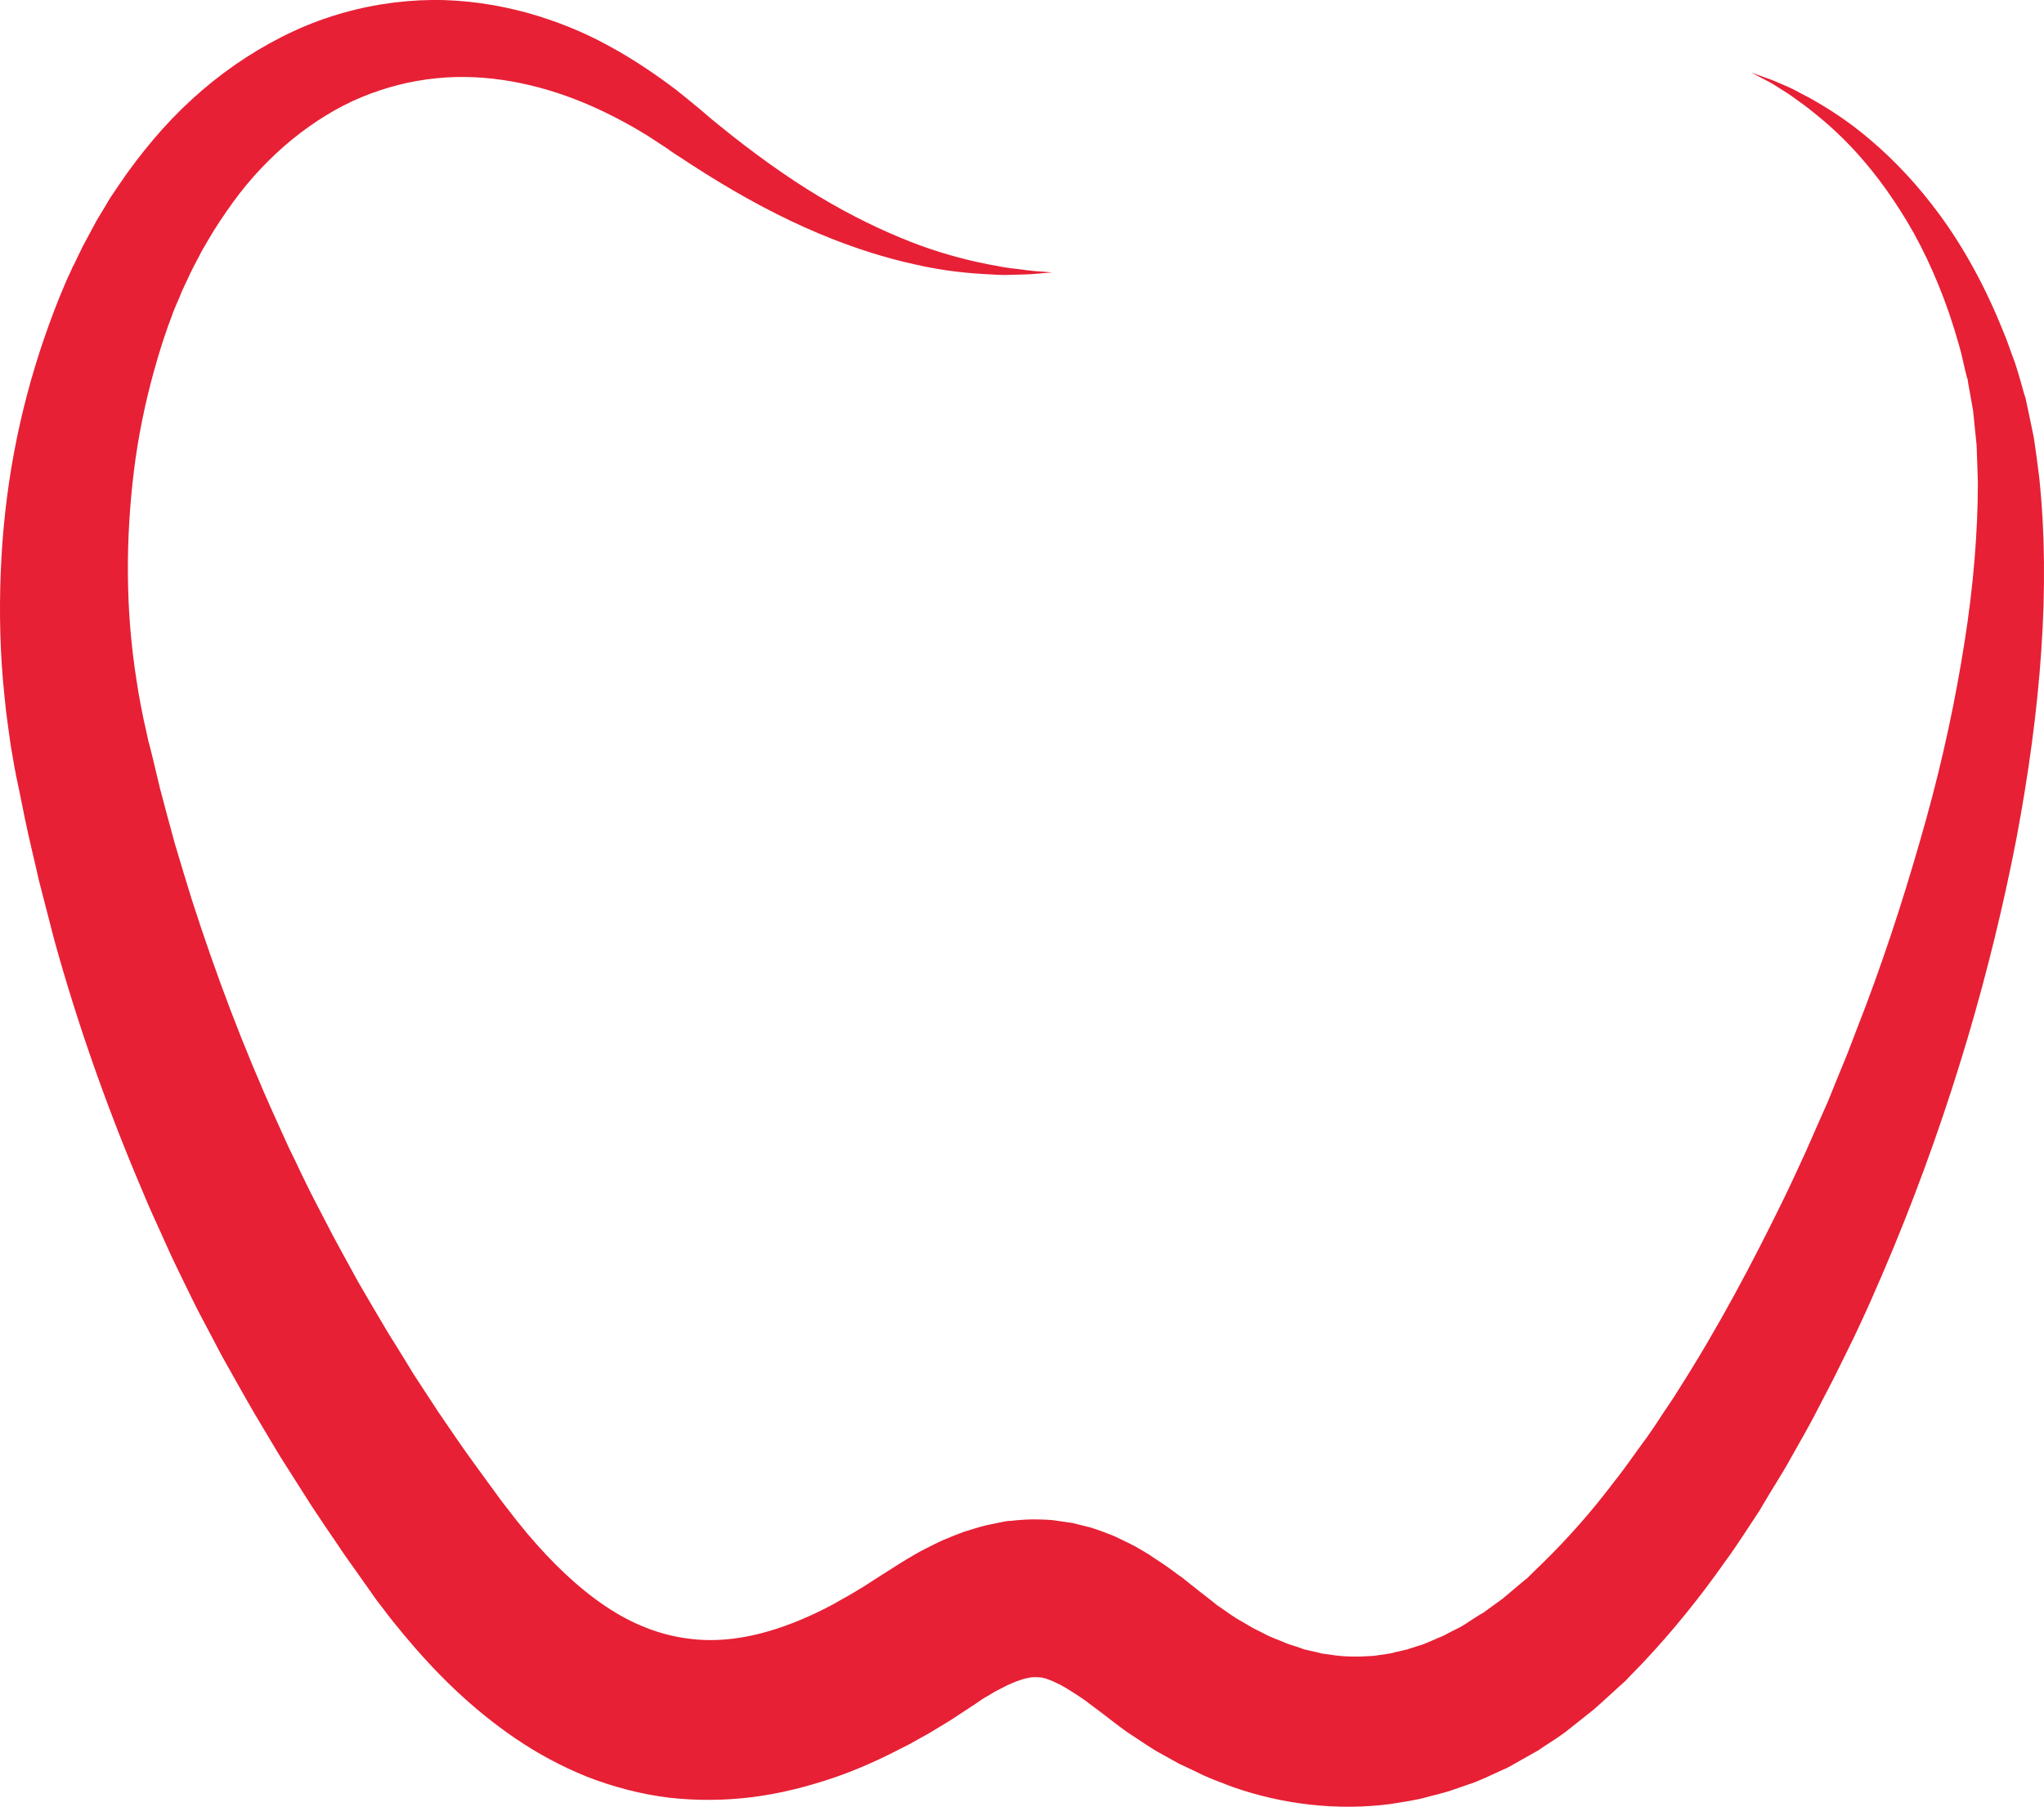 <svg version="1.1" id="图层_1" x="0px" y="0px" width="162.014px" height="143.201px" viewBox="0 0 162.014 143.201" enable-background="new 0 0 162.014 143.201" xml:space="preserve" xmlns="http://www.w3.org/2000/svg" xmlns:xlink="http://www.w3.org/1999/xlink" xmlns:xml="http://www.w3.org/XML/1998/namespace">
  <path fill="#E72035" d="M138.806,5.746c0,0,0.404,0.152,1.184,0.429c0.404,0.125,0.857,0.327,1.438,0.579
	c0.277,0.126,0.604,0.253,0.908,0.428c0.326,0.178,0.654,0.354,1.008,0.53c1.41,0.781,3.123,1.839,4.938,3.402
	c1.814,1.536,3.73,3.527,5.545,6.022c1.814,2.494,3.502,5.519,4.889,8.971c0.377,0.856,0.656,1.764,1.008,2.671l0.051,0.178
	l0.025,0.074c0.025,0.051,0-0.024,0.049,0.151l0.102,0.328c0.076,0.228,0.127,0.453,0.201,0.681
	c0.127,0.453,0.252,0.933,0.404,1.386c0.227,1.008,0.428,2.065,0.654,3.124c0.15,1.034,0.303,2.092,0.43,3.176
	c0.906,8.644,0.125,18.32-1.814,28.602c-1.992,10.281-5.115,21.192-9.703,32.331c-1.158,2.771-2.369,5.595-3.754,8.366
	c-0.354,0.706-0.682,1.386-1.033,2.092c-0.354,0.706-0.73,1.387-1.084,2.092c-0.705,1.41-1.512,2.798-2.293,4.184
	c-0.379,0.704-0.807,1.385-1.234,2.091c-0.43,0.681-0.832,1.386-1.26,2.092c-0.908,1.361-1.766,2.747-2.773,4.108
	c-1.914,2.721-4.057,5.393-6.477,7.962l-0.932,0.958l-0.453,0.479l-0.504,0.454c-0.68,0.604-1.336,1.234-2.041,1.84
	c-0.732,0.58-1.463,1.158-2.219,1.763l-0.68,0.479l-0.504,0.328l-0.504,0.327l-0.252,0.176c-0.076,0.051-0.152,0.102-0.277,0.177
	l-1.387,0.781c-0.453,0.252-0.932,0.554-1.385,0.731c-0.908,0.402-1.816,0.881-2.799,1.184l-1.461,0.505
	c-0.504,0.151-1.008,0.276-1.512,0.401c-1.008,0.304-2.041,0.43-3.1,0.606c-4.209,0.554-8.594,0.024-12.523-1.361
	c-0.959-0.378-1.941-0.706-2.848-1.186c-0.453-0.226-0.934-0.428-1.387-0.654l-1.311-0.729c-0.908-0.479-1.689-1.059-2.52-1.588
	c-0.43-0.277-0.807-0.579-1.186-0.857l-1.082-0.832l-1.01-0.756l-0.125-0.101l-0.102-0.075l-0.176-0.126l-0.377-0.253
	c-0.252-0.176-0.504-0.327-0.781-0.504l-0.201-0.125l-0.178-0.102l-0.352-0.201c-0.127-0.075-0.229-0.101-0.33-0.151l-0.301-0.151
	c-0.102-0.051-0.176-0.051-0.277-0.101c-0.076-0.024-0.176-0.075-0.252-0.101c-0.076,0-0.15-0.025-0.227-0.051l-0.102-0.025
	c-0.025,0-0.076,0-0.1,0c-0.076,0-0.127-0.024-0.203-0.024c-0.074,0-0.125,0-0.176,0c-0.252-0.025-0.529,0.05-0.906,0.126
	c-0.178,0.051-0.404,0.15-0.605,0.201c-0.227,0.102-0.48,0.202-0.705,0.302l-0.781,0.403c-0.277,0.126-0.555,0.328-0.832,0.479
	s-0.58,0.353-0.857,0.555l-1.033,0.68l-1.082,0.705l-1.287,0.781c-0.428,0.277-0.855,0.479-1.285,0.731l-0.629,0.353l-0.654,0.328
	c-1.74,0.907-3.58,1.738-5.545,2.395c-1.965,0.654-4.031,1.184-6.199,1.461c-2.168,0.276-4.436,0.302-6.652,0.05
	c-2.244-0.276-4.436-0.856-6.502-1.663c-2.066-0.831-3.957-1.864-5.695-3.049c-3.477-2.369-6.301-5.19-8.744-8.114
	c-0.605-0.73-1.209-1.462-1.764-2.217l-0.43-0.555l-0.201-0.277l-0.227-0.328l-0.73-1.033l-1.461-2.066
	c-0.479-0.705-0.982-1.461-1.488-2.191c-0.477-0.731-1.008-1.487-1.461-2.219c-0.479-0.729-0.934-1.487-1.41-2.218l-0.705-1.108
	l-0.682-1.135c-0.453-0.756-0.881-1.485-1.336-2.242c-0.883-1.513-1.713-3.023-2.57-4.535c-0.402-0.756-0.807-1.537-1.209-2.294
	c-0.404-0.756-0.807-1.512-1.184-2.293c-0.758-1.563-1.539-3.1-2.219-4.662c-0.352-0.781-0.705-1.563-1.059-2.343
	c-0.354-0.781-0.654-1.563-1.008-2.369c-2.646-6.301-4.863-12.65-6.627-19.026c-0.404-1.587-0.832-3.2-1.236-4.787
	c-0.352-1.587-0.754-3.175-1.082-4.764c-0.152-0.781-0.328-1.588-0.48-2.369l-0.25-1.184l-0.051-0.303l-0.051-0.227L1.14,60.757
	l-0.102-0.579l-0.199-1.159l-0.178-1.285c-0.125-0.856-0.227-1.688-0.303-2.52c-0.352-3.302-0.428-6.603-0.301-9.828
	c0.125-3.227,0.479-6.426,1.057-9.525c0.58-3.101,1.385-6.123,2.369-8.997c0.504-1.462,1.033-2.873,1.637-4.283
	c0.152-0.353,0.305-0.706,0.48-1.06l0.1-0.226l0.051-0.127l0.127-0.227l0.227-0.479c0.15-0.303,0.303-0.63,0.453-0.933
	c0.176-0.353,0.379-0.68,0.555-1.032c0.176-0.354,0.377-0.681,0.555-1.033c0.201-0.328,0.402-0.655,0.58-0.958
	c0.201-0.328,0.377-0.656,0.578-0.957c0.203-0.303,0.43-0.631,0.631-0.933c0.832-1.235,1.738-2.42,2.695-3.554
	c1.916-2.268,4.082-4.259,6.477-5.923c2.369-1.637,4.939-2.974,7.611-3.83c2.646-0.855,5.367-1.284,8.014-1.31
	s5.164,0.378,7.51,1.008c2.344,0.655,4.51,1.537,6.477,2.621c1.965,1.058,3.729,2.269,5.367,3.502
	c0.402,0.328,0.781,0.63,1.184,0.958c0.178,0.15,0.354,0.303,0.555,0.453c0.176,0.151,0.352,0.304,0.529,0.454
	c0.352,0.303,0.705,0.604,1.059,0.882c0.352,0.277,0.68,0.555,1.033,0.831c2.746,2.167,5.416,4.007,7.938,5.443
	c2.52,1.437,4.914,2.521,7.031,3.302c2.143,0.781,4.031,1.234,5.594,1.537c0.379,0.075,0.756,0.126,1.107,0.201
	c0.354,0.051,0.682,0.102,0.984,0.127c0.604,0.075,1.109,0.15,1.512,0.176c0.832,0.051,1.26,0.101,1.26,0.101
	s-0.428,0.024-1.26,0.102c-0.402,0.05-0.932,0.05-1.537,0.075c-0.303,0-0.629,0.025-0.982,0.025s-0.732-0.025-1.135-0.051
	c-1.611-0.075-3.627-0.252-5.922-0.781c-2.318-0.504-4.939-1.31-7.736-2.495c-2.822-1.185-5.82-2.772-8.945-4.736
	c-0.404-0.253-0.783-0.505-1.186-0.757c-0.379-0.251-0.754-0.504-1.16-0.756c-0.199-0.126-0.375-0.253-0.578-0.402l-0.303-0.203
	l-0.277-0.176c-0.377-0.252-0.756-0.505-1.158-0.756c-1.563-0.958-3.252-1.839-5.014-2.57C42.644,6.653,38.638,5.797,34.604,6.2
	c-2.016,0.2-4.031,0.706-5.973,1.512c-1.939,0.807-3.779,1.965-5.492,3.352c-1.713,1.411-3.301,3.074-4.688,4.989
	c-0.682,0.957-1.361,1.94-1.965,2.999l-0.455,0.781c-0.15,0.252-0.275,0.554-0.428,0.807l-0.428,0.831l-0.379,0.806l-0.379,0.807
	c-0.125,0.328-0.25,0.631-0.402,0.958l-0.201,0.479l-0.1,0.253l-0.051,0.125c0.051-0.125,0,0.025,0,0.025l-0.328,0.882
	c-0.43,1.186-0.807,2.445-1.16,3.705c-0.705,2.569-1.234,5.166-1.563,7.838c-0.654,5.367-0.68,10.937,0.203,16.529
	c0.1,0.706,0.225,1.412,0.352,2.067l0.201,1.008l0.252,1.134l0.127,0.58l0.025,0.15c-0.025-0.1,0.025,0.051,0.025,0.051l0.076,0.277
	l0.275,1.108c0.178,0.731,0.354,1.462,0.529,2.218c0.379,1.462,0.781,2.924,1.186,4.41c0.428,1.462,0.883,2.923,1.336,4.409
	c1.889,5.872,4.082,11.719,6.703,17.488c0.326,0.707,0.654,1.438,0.982,2.168c0.352,0.706,0.705,1.437,1.033,2.143
	c0.68,1.437,1.436,2.848,2.166,4.259c0.354,0.705,0.756,1.41,1.135,2.116c0.377,0.705,0.781,1.412,1.158,2.116
	c0.807,1.387,1.613,2.772,2.445,4.159c0.428,0.68,0.857,1.36,1.285,2.066l0.629,1.033l0.656,1.008l1.336,2.041
	c0.453,0.681,0.906,1.31,1.359,1.99c0.455,0.655,0.908,1.312,1.387,1.966l1.486,2.042l0.756,1.033l0.102,0.126
	c0,0.024,0.102,0.15,0.049,0.074l0.178,0.228l0.354,0.453c0.453,0.605,0.932,1.186,1.41,1.765c1.916,2.269,3.982,4.259,6.148,5.72
	c2.168,1.462,4.387,2.319,6.654,2.596c2.268,0.303,4.713-0.024,7.232-0.882c1.26-0.429,2.545-0.982,3.805-1.638l0.479-0.252
	l0.479-0.277c0.303-0.176,0.654-0.354,0.934-0.529l0.881-0.529l1.059-0.681l1.109-0.705c0.428-0.278,0.832-0.53,1.285-0.807
	c0.453-0.252,0.881-0.529,1.385-0.781c0.506-0.252,0.984-0.504,1.486-0.73c0.557-0.228,1.084-0.453,1.639-0.655
	c0.605-0.177,1.186-0.378,1.814-0.528l0.982-0.203l0.504-0.101c0.178-0.024,0.354-0.05,0.529-0.05
	c0.705-0.076,1.387-0.126,2.117-0.101c0.354,0,0.73,0.024,1.084,0.05c0.352,0.051,0.705,0.101,1.059,0.151l0.529,0.075l0.504,0.127
	c0.328,0.074,0.68,0.175,1.008,0.252c0.328,0.101,0.629,0.227,0.932,0.327c0.303,0.126,0.631,0.227,0.908,0.354l0.83,0.401
	c0.279,0.127,0.555,0.278,0.807,0.404L90.726,123l0.377,0.228l0.328,0.227c0.453,0.302,0.908,0.58,1.336,0.907l0.654,0.479
	l0.328,0.228l0.15,0.126l0.127,0.101l0.982,0.781l0.908,0.705c0.277,0.202,0.527,0.454,0.83,0.63
	c0.555,0.379,1.109,0.807,1.689,1.108l0.855,0.505l0.857,0.428c0.58,0.327,1.16,0.505,1.738,0.756
	c0.277,0.126,0.58,0.202,0.883,0.303l0.428,0.151l0.229,0.076l0.225,0.05l0.883,0.201c0.303,0.102,0.58,0.102,0.883,0.151
	c1.158,0.202,2.318,0.177,3.477,0.101c0.58-0.101,1.16-0.125,1.74-0.302l0.881-0.201l0.855-0.278c0.58-0.15,1.16-0.452,1.715-0.681
	c0.303-0.1,0.529-0.251,0.781-0.377c0.252-0.125,0.504-0.252,0.756-0.378c0.051-0.025,0.15-0.075,0.227-0.126l0.252-0.151
	l0.504-0.328l0.506-0.327l0.25-0.152l0.127-0.074c0.201-0.126-0.127,0.101-0.051,0.051c0.555-0.404,1.084-0.781,1.639-1.186
	c0.529-0.428,1.059-0.906,1.586-1.335l0.404-0.327l0.377-0.378l0.758-0.731c2.041-1.99,3.98-4.183,5.744-6.526
	c0.908-1.134,1.74-2.369,2.621-3.554c0.428-0.604,0.832-1.209,1.234-1.84c0.404-0.604,0.832-1.209,1.211-1.839
	c3.174-4.965,5.896-10.104,8.391-15.221c0.629-1.285,1.209-2.57,1.789-3.831c0.555-1.284,1.135-2.569,1.689-3.83
	c0.527-1.285,1.033-2.569,1.561-3.83c0.479-1.285,0.984-2.545,1.463-3.806c1.891-5.039,3.451-10.004,4.787-14.816
	c1.336-4.813,2.318-9.476,3.023-13.961c0.707-4.46,1.059-8.745,1.059-12.701c-0.023-0.982-0.074-1.965-0.1-2.923
	c-0.102-0.907-0.178-1.813-0.277-2.722c-0.076-0.479-0.176-0.958-0.252-1.411c-0.051-0.228-0.076-0.479-0.127-0.705l-0.049-0.353
	c0.023,0.126,0-0.025,0,0l-0.025-0.077l-0.051-0.15c-0.227-0.856-0.377-1.738-0.631-2.57c-0.932-3.326-2.166-6.273-3.553-8.794
	c-1.412-2.521-2.947-4.612-4.461-6.301c-1.512-1.688-2.998-2.923-4.258-3.881c-0.328-0.227-0.631-0.454-0.906-0.655
	c-0.279-0.201-0.555-0.378-0.809-0.529c-0.504-0.327-0.932-0.604-1.311-0.781C139.185,5.947,138.806,5.746,138.806,5.746z" class="color c1"/>
</svg>
